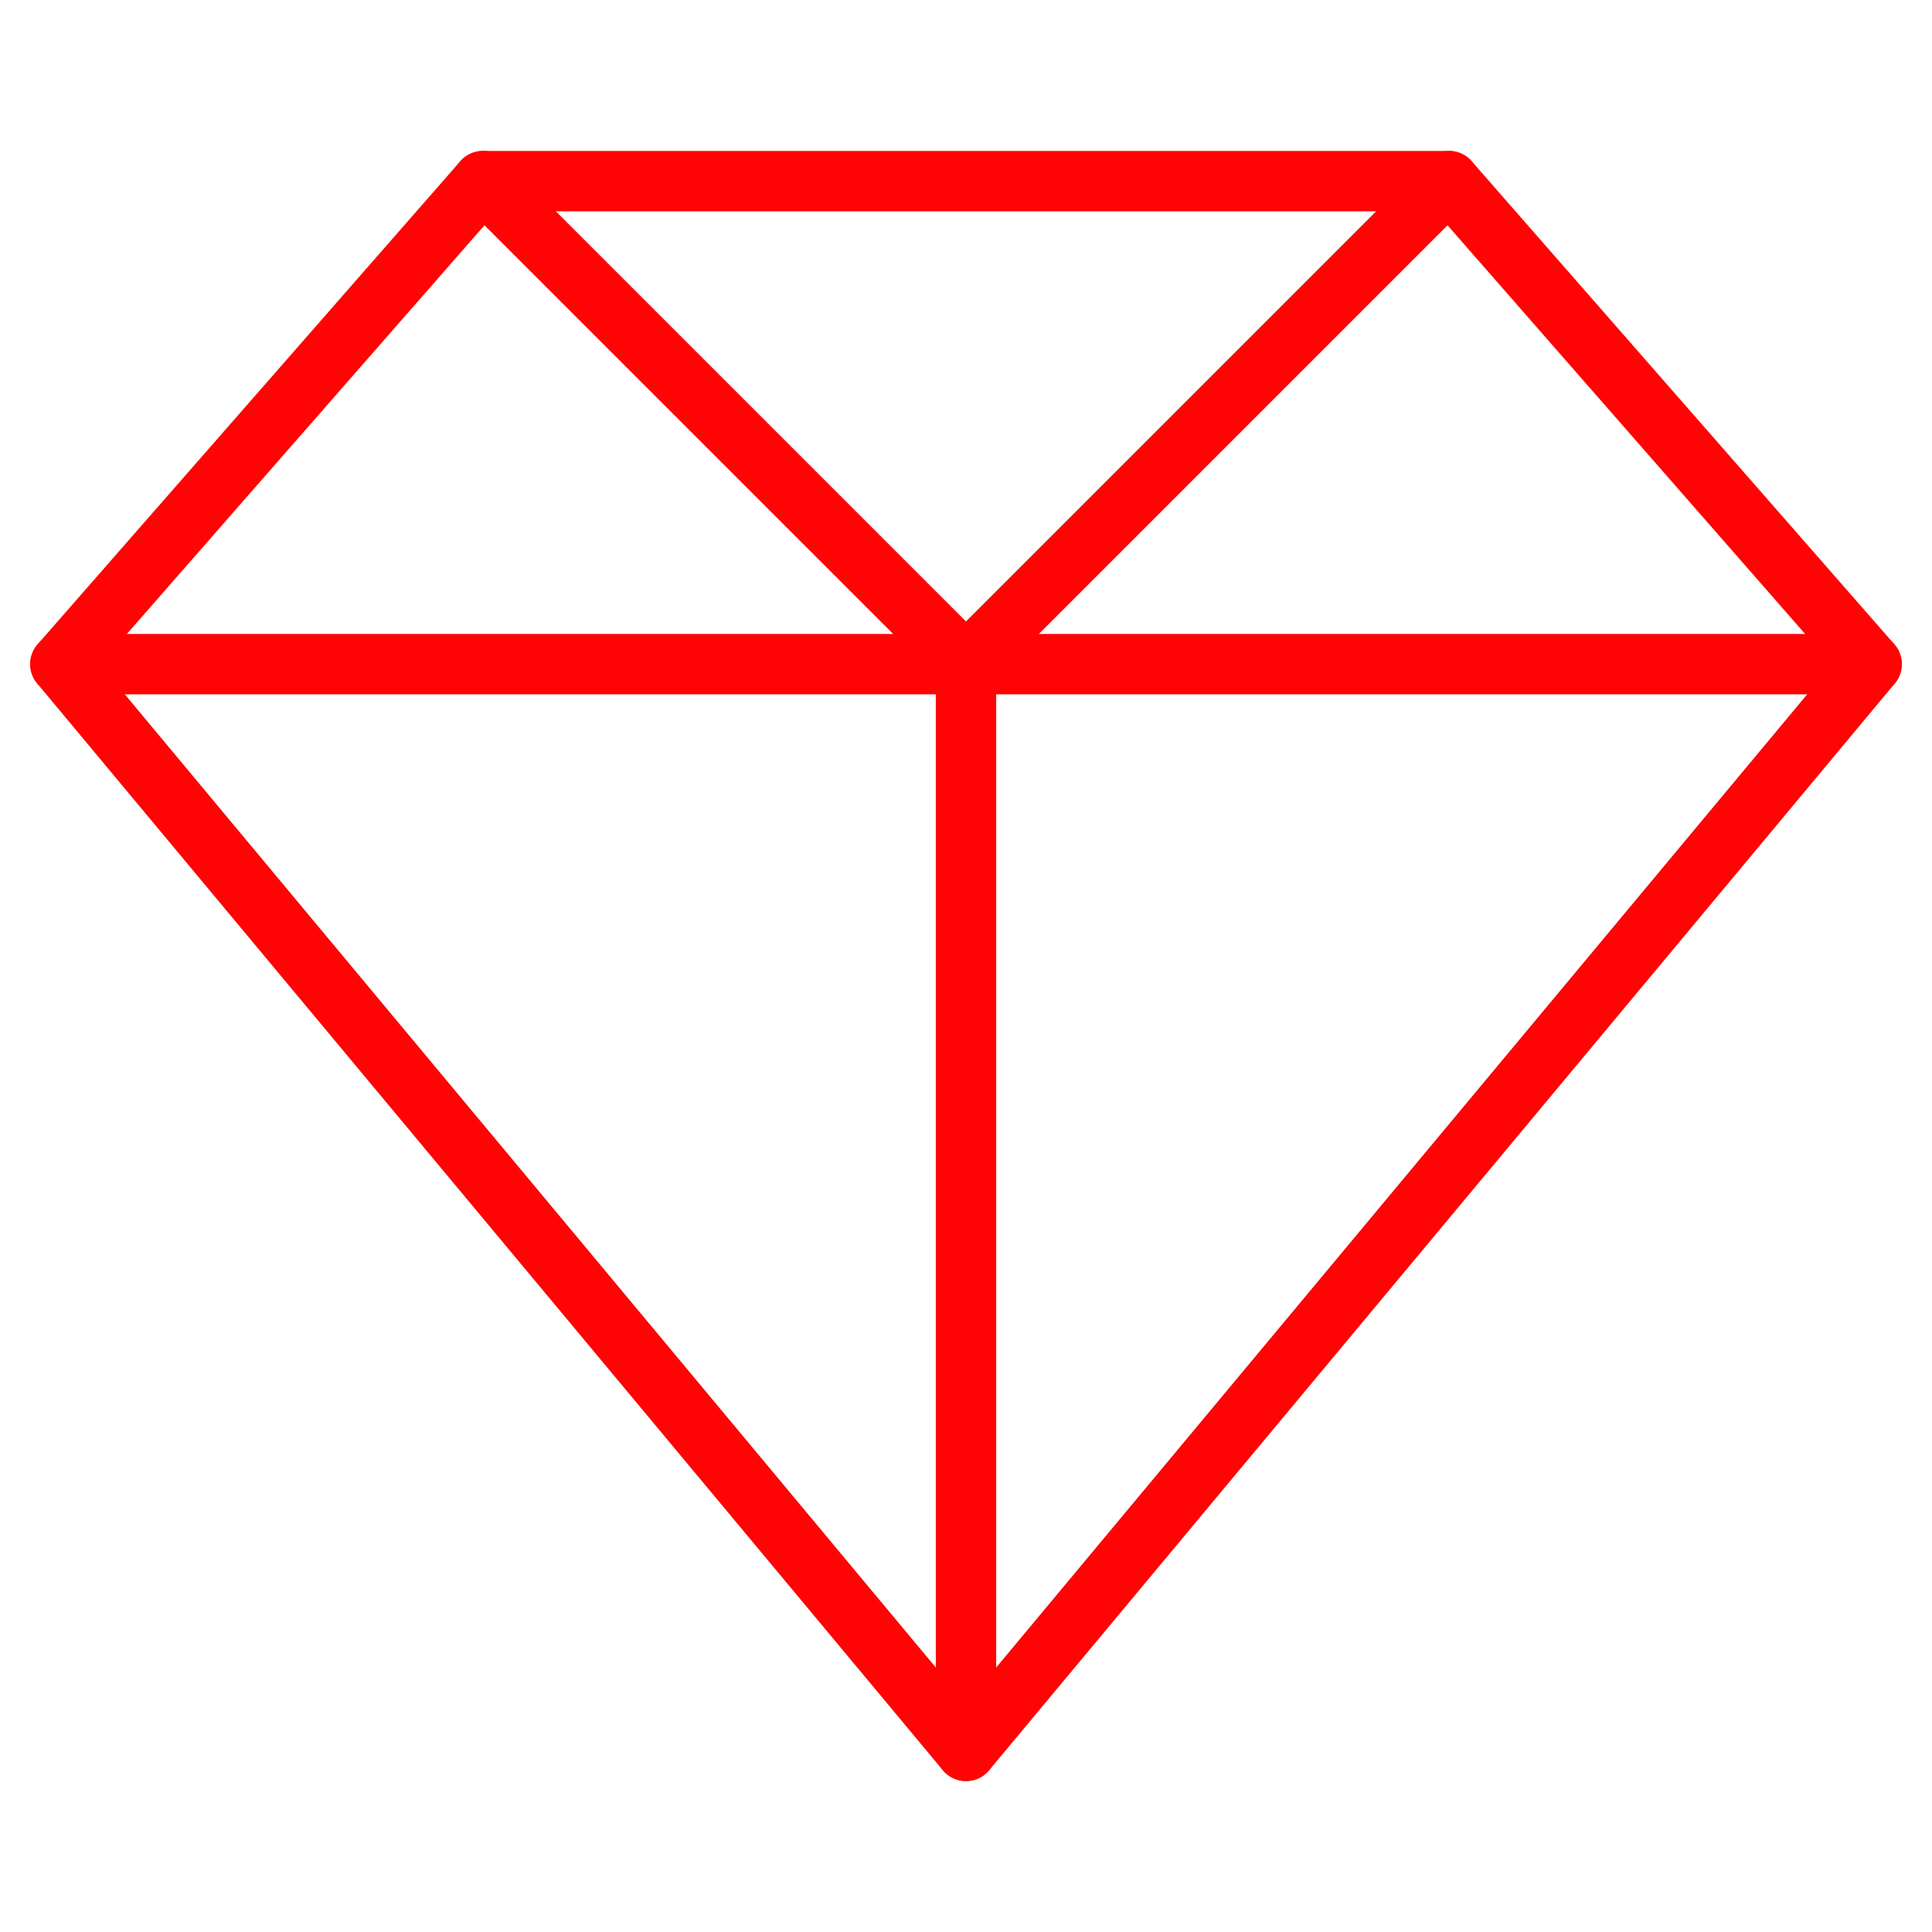 <svg xmlns="http://www.w3.org/2000/svg" viewBox="0 0 64 64" aria-labelledby="title"
aria-describedby="desc" role="img" xmlns:xlink="http://www.w3.org/1999/xlink">
  <title>Diamond</title>
  <desc>A line styled icon from Orion Icon Library.</desc>
  <path data-name="layer2"
  fill="none" stroke="#ff0404" stroke-miterlimit="10" stroke-width="2" d="M2 22h60M16 6l16 16L48 6M32 22v36"
  stroke-linejoin="round" stroke-linecap="round"></path>
  <path data-name="layer1" fill="none" stroke="#ff0404" stroke-miterlimit="10"
  stroke-width="2" d="M48 6l14 16-30 36L2 22 16 6h32z" stroke-linejoin="round"
  stroke-linecap="round"></path>
</svg>